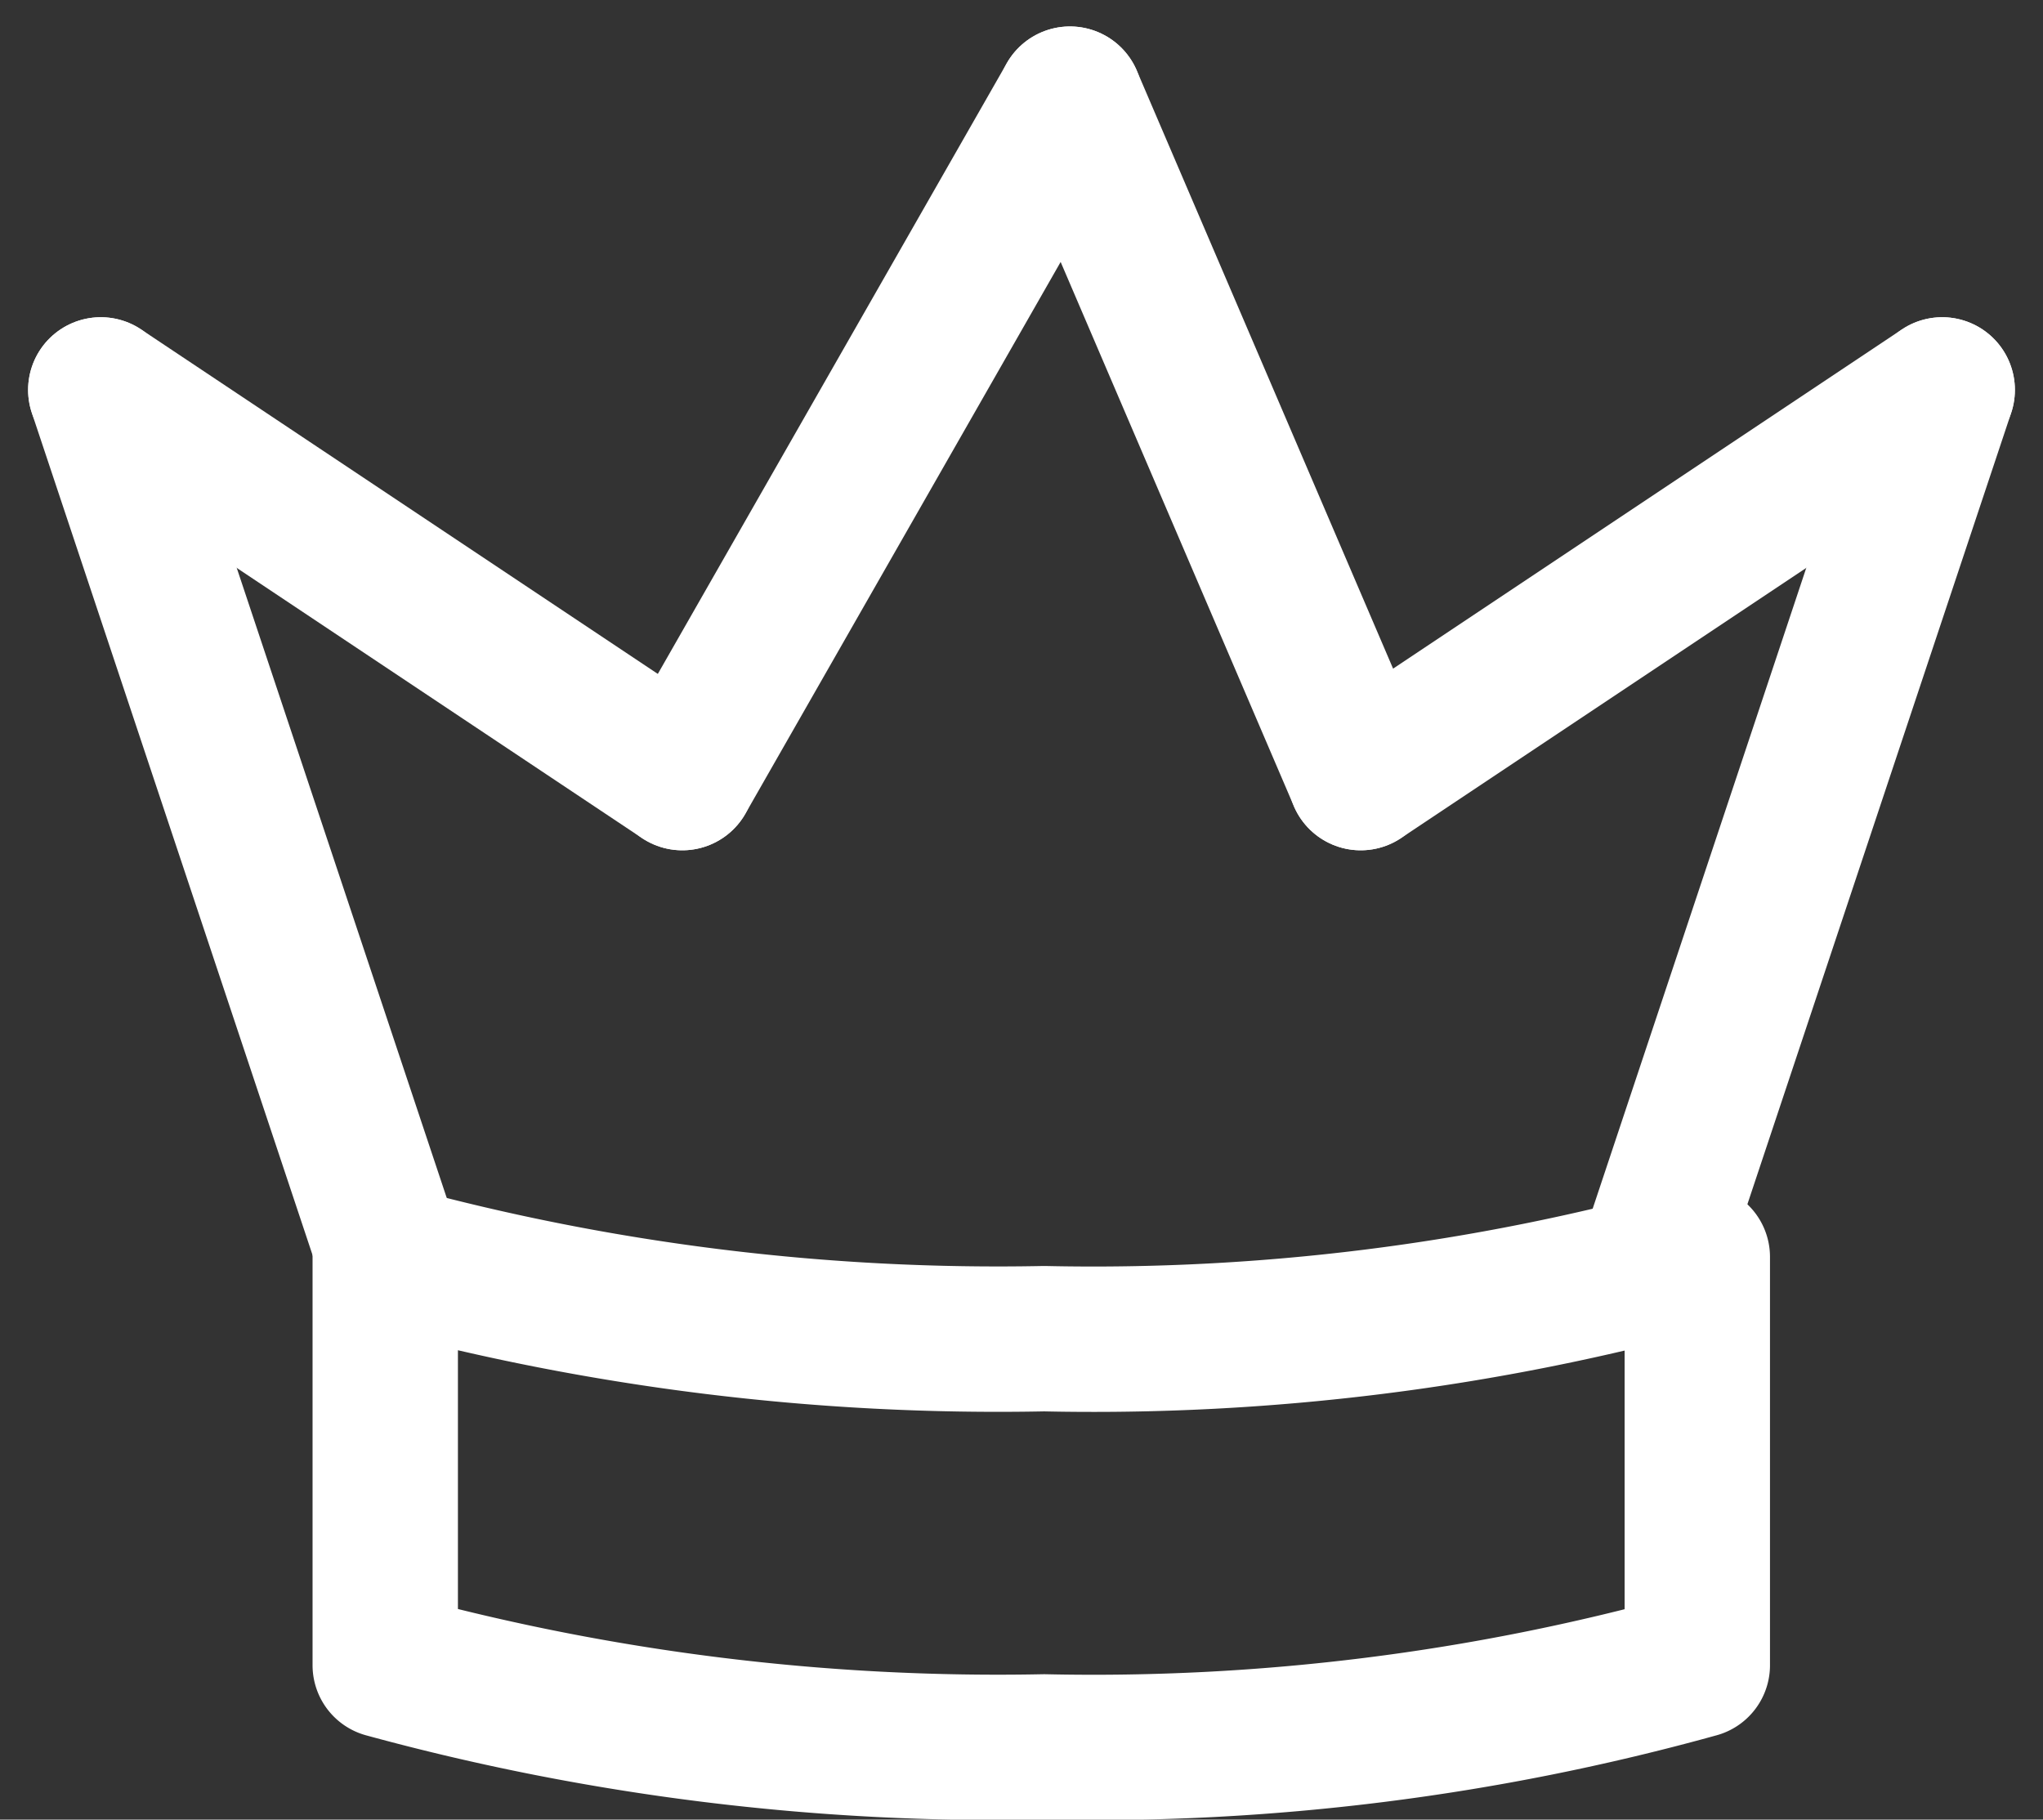 <svg xmlns="http://www.w3.org/2000/svg" width="21.08" height="18.774" viewBox="0 0 21.08 18.774">
    <rect x="0" y="0" width="21.08" height="18.774" fill="#333333" stroke="none"/>
    <defs>
        <style>
            .cls-1{fill:none;stroke:#fff;stroke-linecap:round;stroke-linejoin:round;stroke-width:1.5px}
        </style>
    </defs>
    <g id="그룹_133" transform="translate(-1883.493 -4893.825)">
        <g id="그룹_132" transform="translate(1885 4895)">
            <path id="선_45" d="M3 9L0 0" class="cls-1" transform="translate(-.467 2.848)"/>
            <path id="선_46" d="M6 4L0 0" class="cls-1" transform="translate(-.467 2.848)"/>
            <path id="선_47" d="M0 7L4 0" class="cls-1" transform="translate(5.533 -.152)"/>
            <path id="패스_99" d="M1901.468 4909v4.212a23.293 23.293 0 0 1-6.738.843 23.975 23.975 0 0 1-6.8-.843V4909a23.982 23.982 0 0 0 6.8.843 23.3 23.3 0 0 0 6.738-.843" class="cls-1" transform="translate(-1885.462 -4897.206)"/>
            <path id="선_48" d="M3 7L0 0" class="cls-1" transform="translate(9.533 -.152)"/>
        </g>
        <path id="선_49" d="M0 9L3 0" class="cls-1" transform="translate(1900.533 4897.848)"/>
        <path id="선_50" d="M0 4L6 0" class="cls-1" transform="translate(1897.533 4897.848)"/>
    </g>
</svg>
